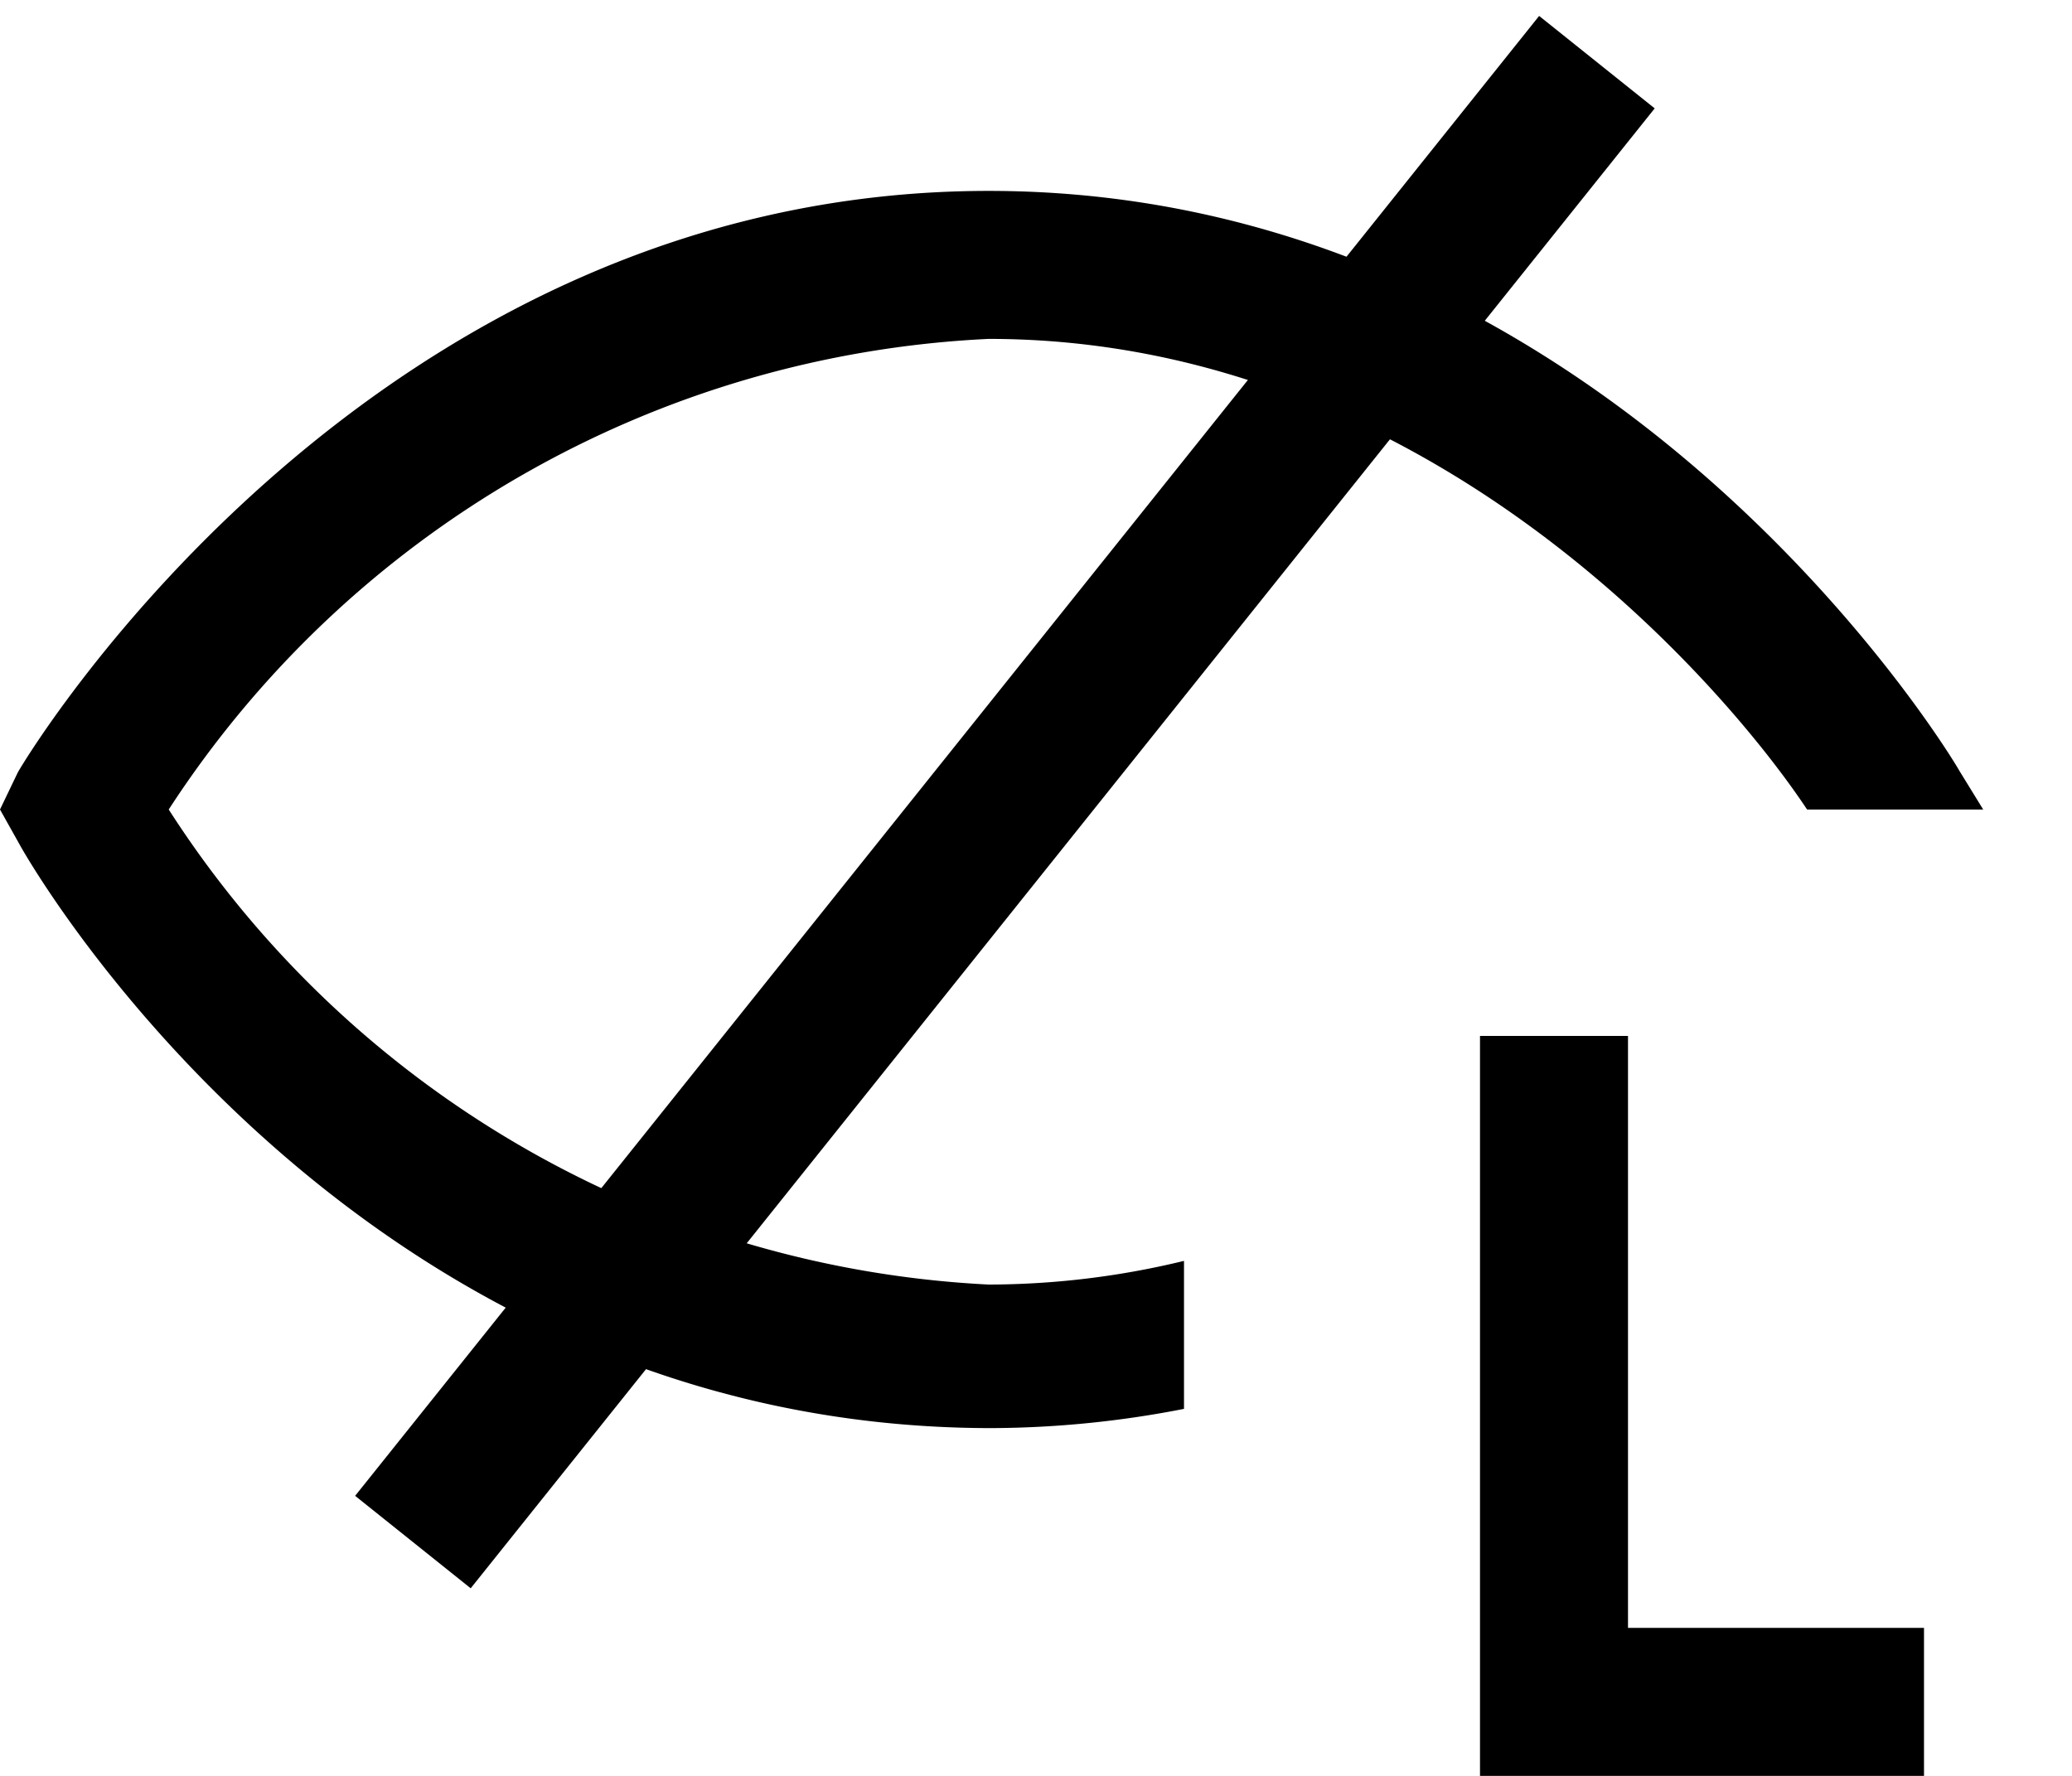 <svg width="14" height="12" viewBox="0 0 14 12" xmlns="http://www.w3.org/2000/svg">
    <line fill="none" stroke="#000" x1="10.79" y1="0.42" x2="2.79" y2="10.42" />
    <polygon fill="#000" points="13 11 13 12 10 12 10 7 11 7 11 11 13 11" />
    <path fill="#000" d="M13.24,5.21c-.09-.16-2.39-3.92-6.56-3.92S.21,5.06.12,5.22L0,5.47l.14.25c.09.16,2.27,3.93,6.56,3.93A6.87,6.87,0,0,0,8,9.52v-1a5.61,5.61,0,0,1-1.32.16A7,7,0,0,1,1.14,5.47,7,7,0,0,1,6.68,2.29c3,0,5,2.38,5.53,3.18H13.4Z" />
</svg>
